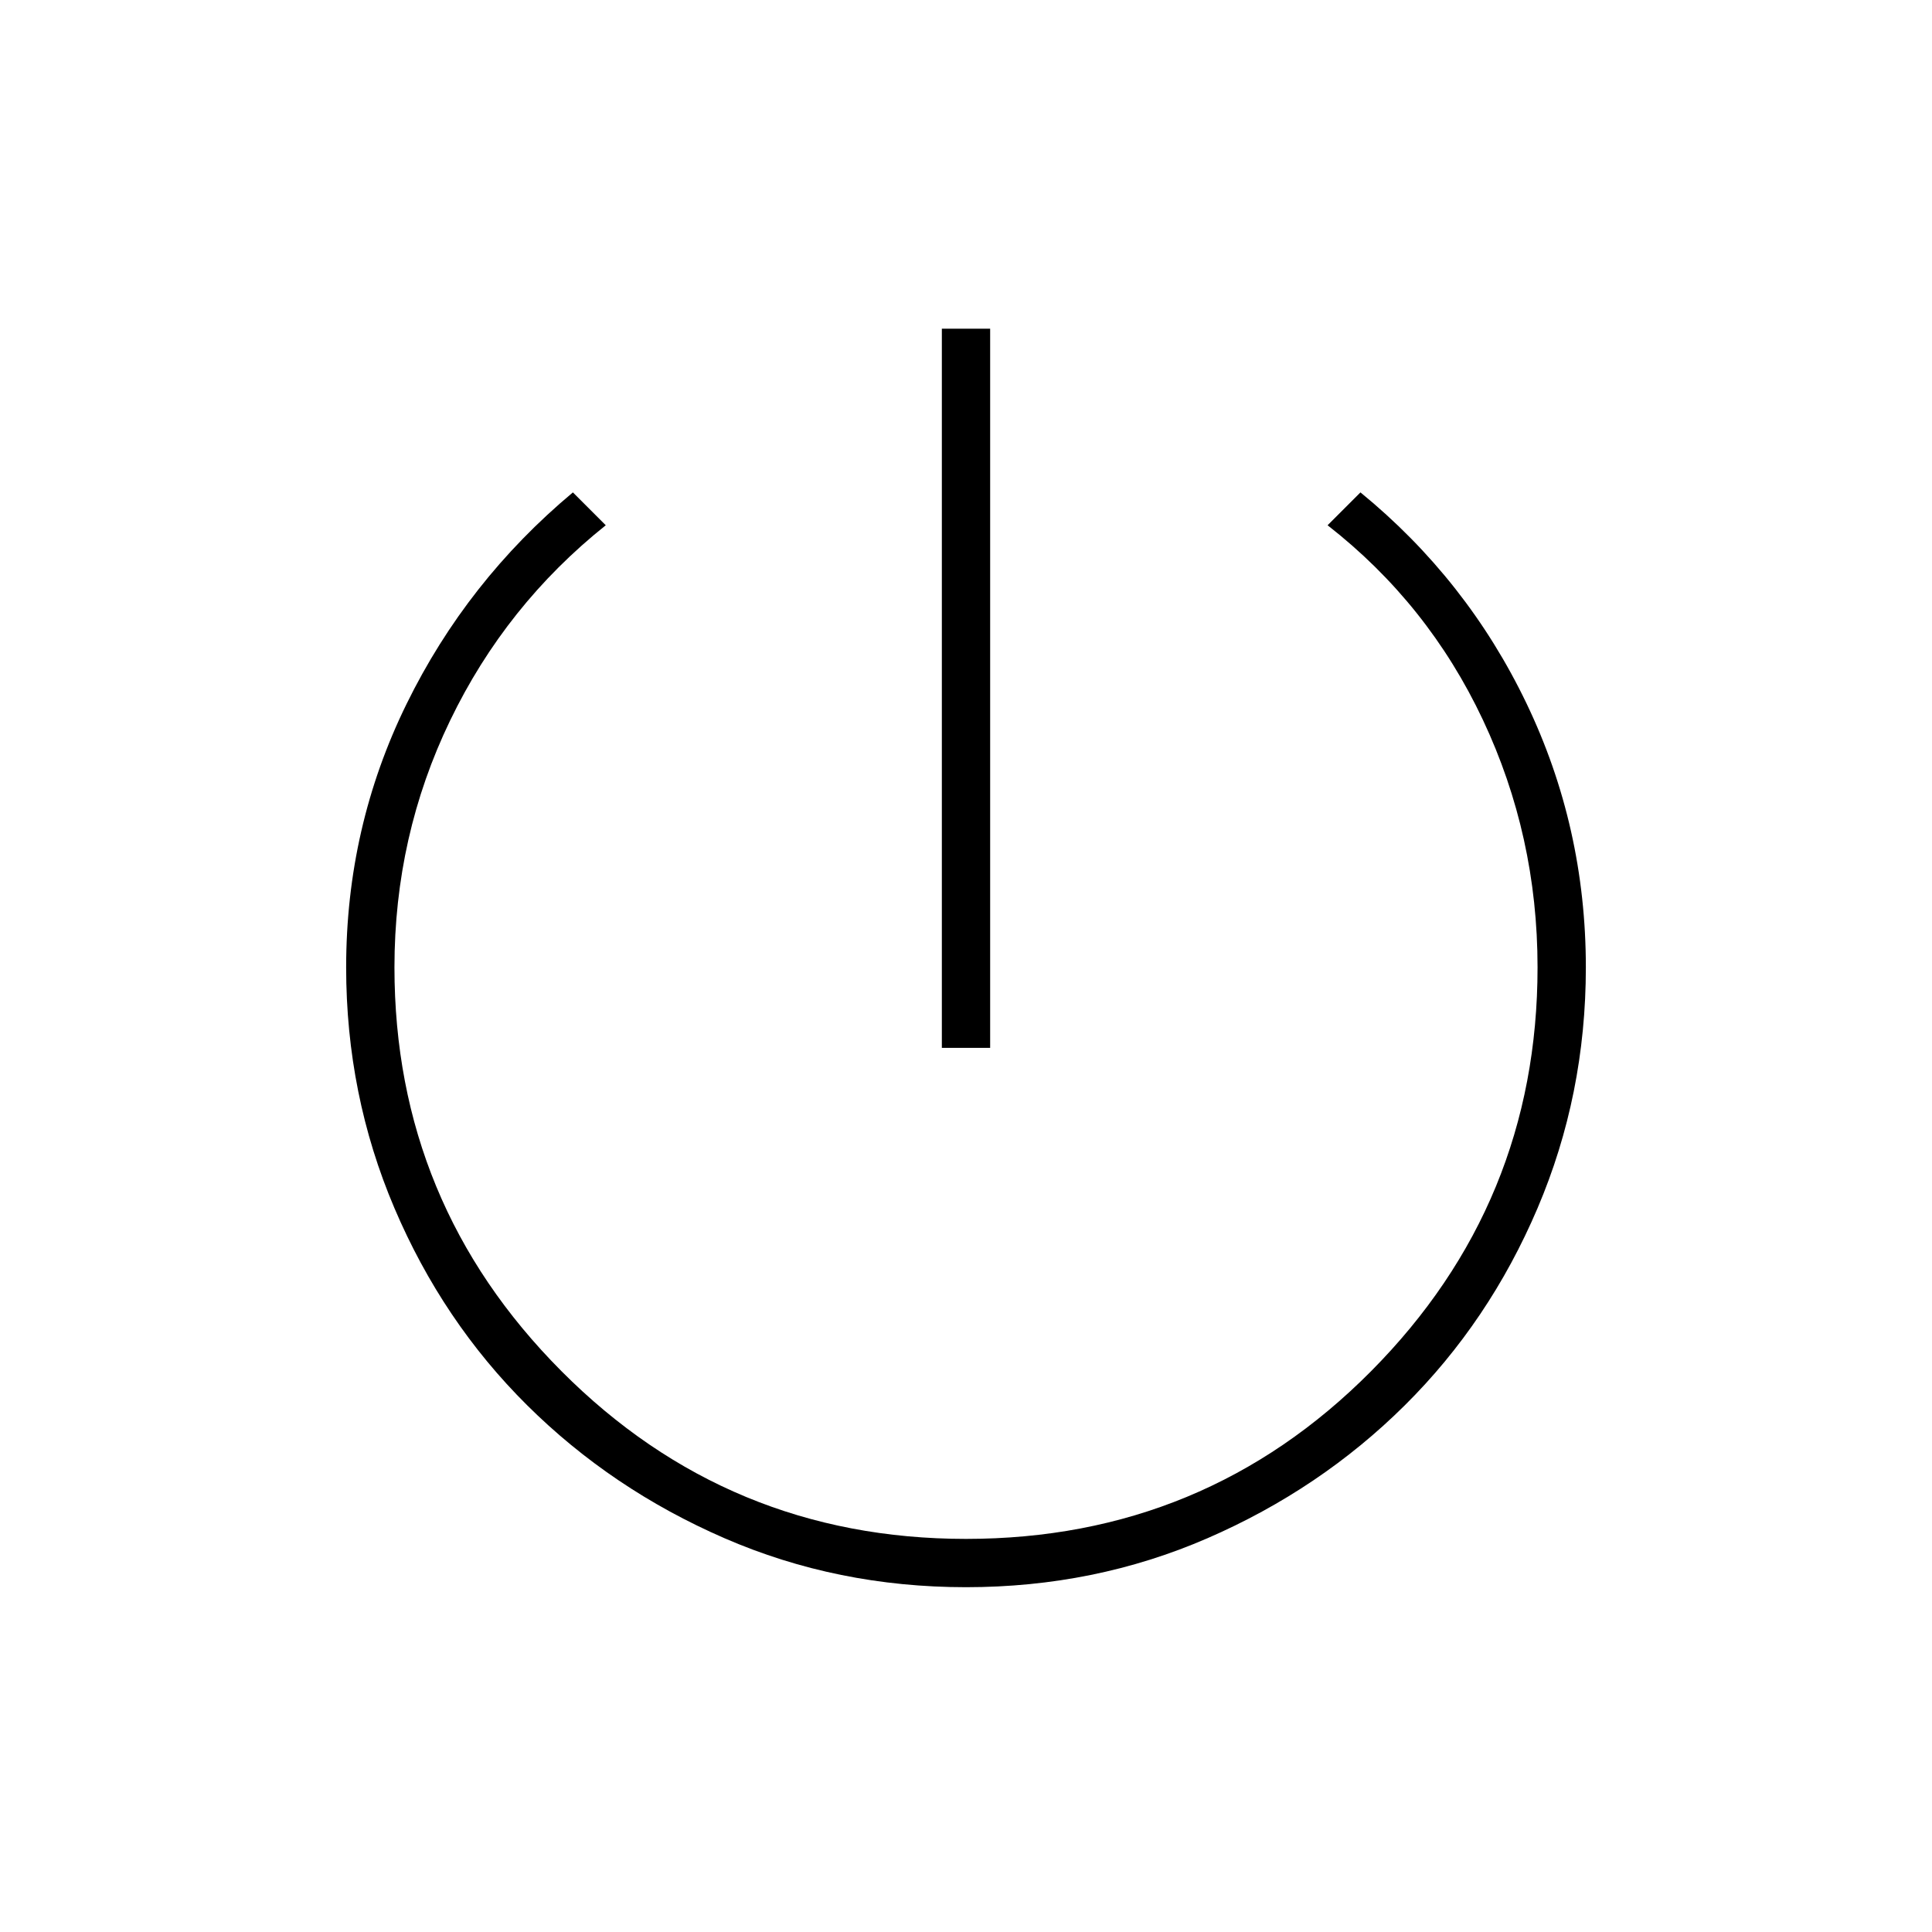 <svg xmlns="http://www.w3.org/2000/svg" height="40" viewBox="0 -960 960 960" width="40"><path d="M468-439.33v-357.34h24v357.34h-24Zm12 268q-64 0-120-24.34-56-24.33-98-66-42-41.66-66-98-24-56.33-24-119.66 0-69.67 30-130.84 30-61.16 82.67-105.16L301-699q-49.67 39.67-77.33 97Q196-544.67 196-479.35q0 117.35 83 200.68 83 83.34 201 83.34 118.57 0 201.29-83.34Q764-362 764-479.35q0-65.32-27.17-122.98Q709.67-660 659.67-699L676-715.33Q729-672 758.5-610.5T788-479.33q0 63.33-24 119.66-24 56.34-66 98-42 41.67-98 66-56 24.34-120 24.34Z"/></svg>
